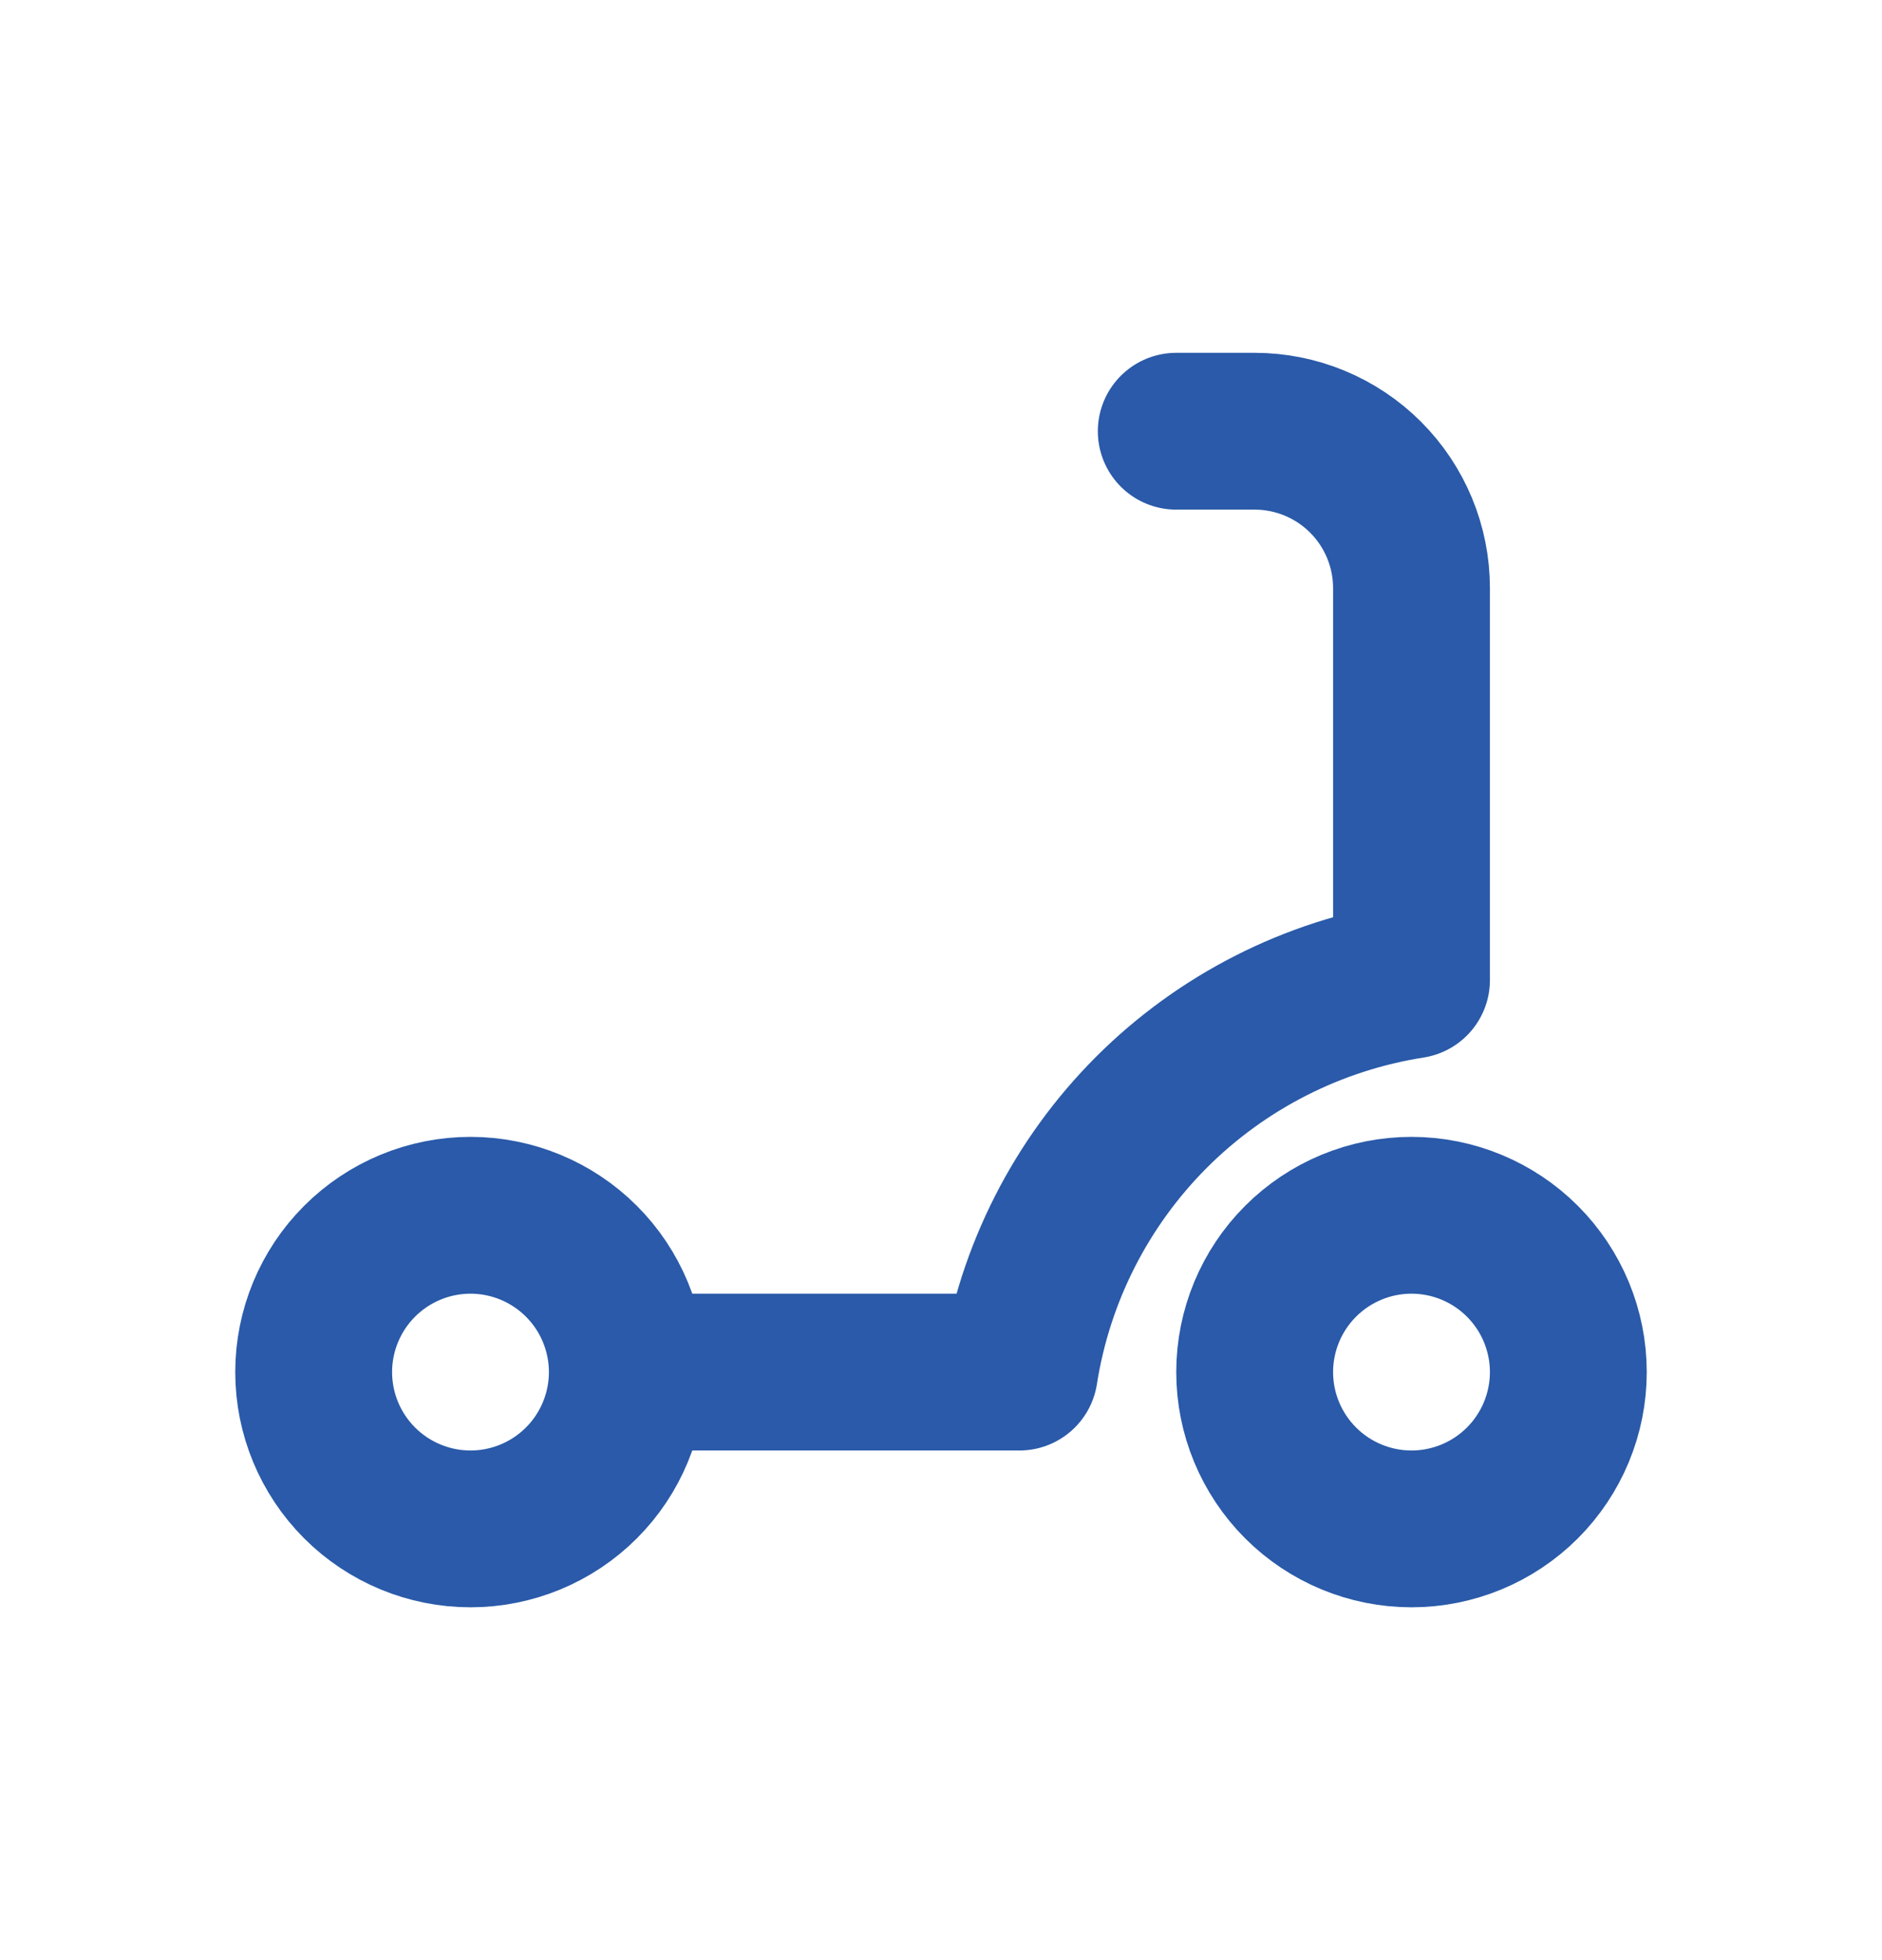 <svg width="24" height="25" viewBox="0 0 24 25" fill="none" xmlns="http://www.w3.org/2000/svg">
<path d="M8 17.5C8 18.03 7.789 18.539 7.414 18.914C7.039 19.289 6.53 19.5 6 19.5C5.47 19.5 4.961 19.289 4.586 18.914C4.211 18.539 4 18.03 4 17.5C4 16.97 4.211 16.461 4.586 16.086C4.961 15.711 5.47 15.5 6 15.5C6.53 15.5 7.039 15.711 7.414 16.086C7.789 16.461 8 16.97 8 17.5ZM8 17.5H13C13.197 16.244 13.787 15.084 14.685 14.185C15.584 13.287 16.744 12.697 18 12.5V7.5C18 6.97 17.789 6.461 17.414 6.086C17.039 5.711 16.53 5.5 16 5.5H15M16 17.5C16 18.03 16.211 18.539 16.586 18.914C16.961 19.289 17.47 19.5 18 19.5C18.53 19.5 19.039 19.289 19.414 18.914C19.789 18.539 20 18.03 20 17.5C20 16.97 19.789 16.461 19.414 16.086C19.039 15.711 18.53 15.5 18 15.5C17.47 15.5 16.961 15.711 16.586 16.086C16.211 16.461 16 16.97 16 17.5Z" stroke="#2A5AA9" stroke-width="2" stroke-linecap="round" stroke-linejoin="round"/>
</svg>
